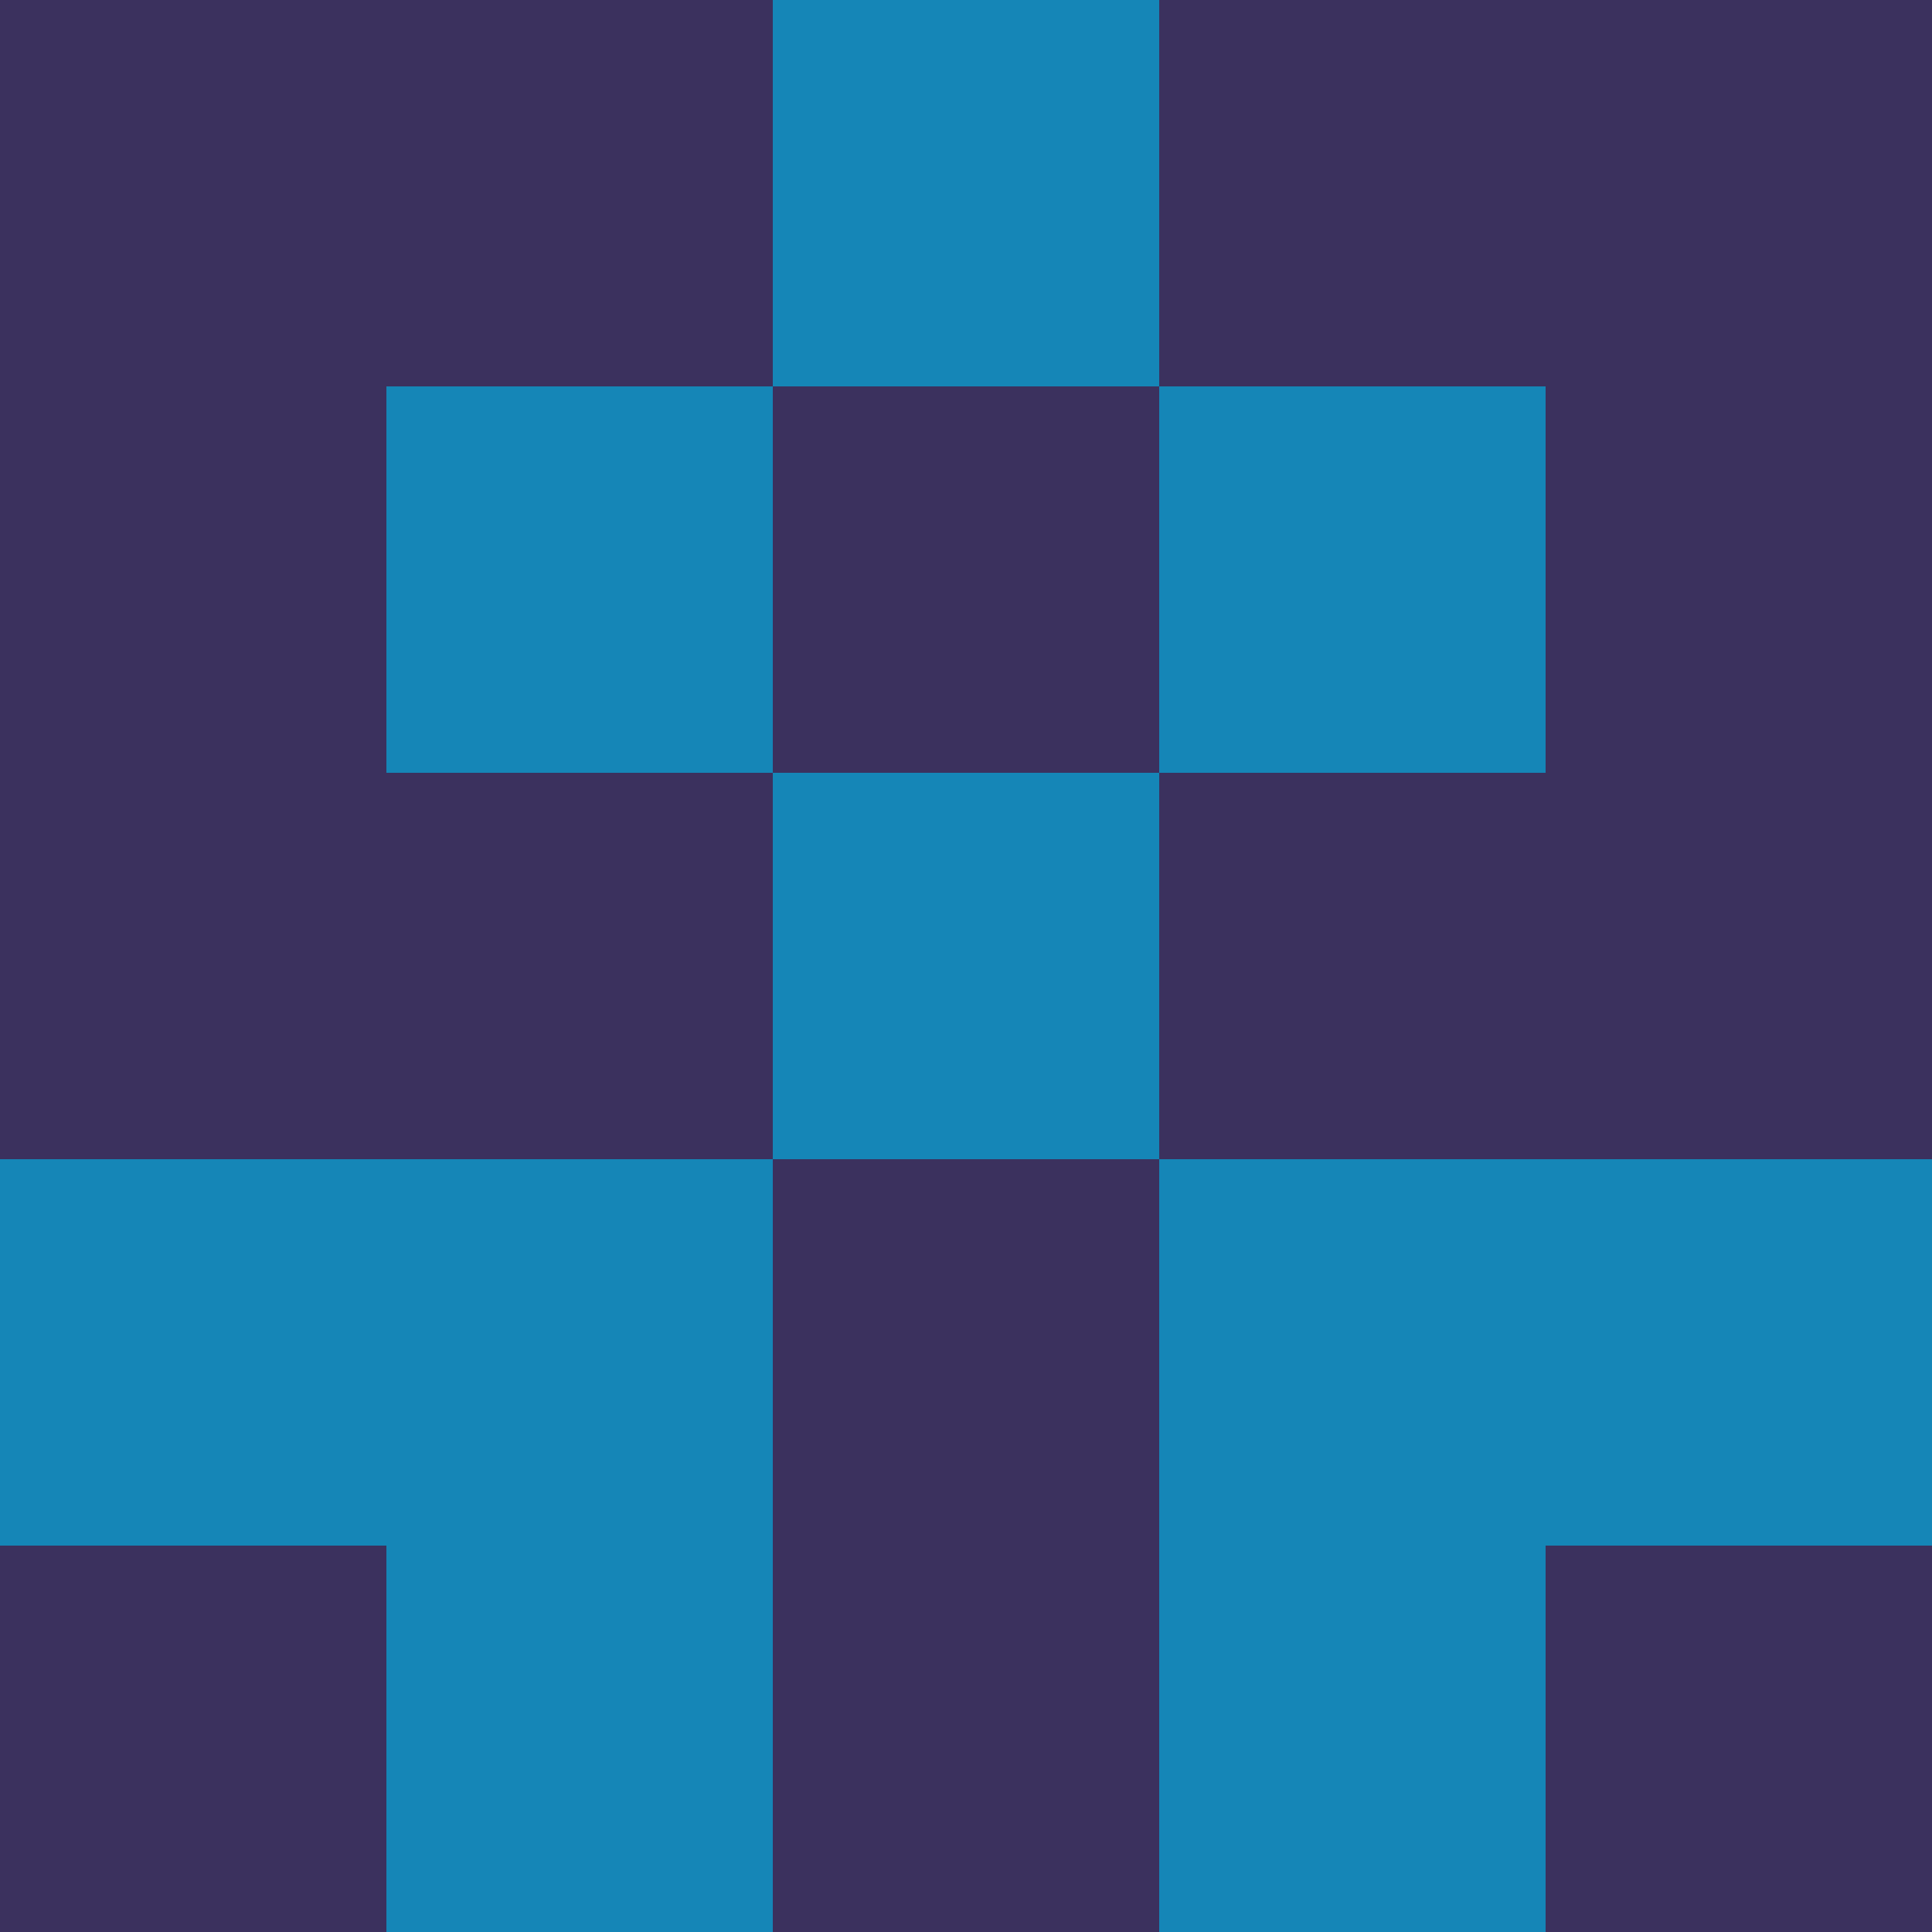 <?xml version="1.0" encoding="utf-8"?>
<!DOCTYPE svg PUBLIC "-//W3C//DTD SVG 20010904//EN"
        "http://www.w3.org/TR/2001/REC-SVG-20010904/DTD/svg10.dtd">
<svg viewBox="0 0 5 5" height="100" width="100" xml:lang="fr"
     xmlns="http://www.w3.org/2000/svg"
     xmlns:xlink="http://www.w3.org/1999/xlink">
            <rect x="0" y="0" height="1" width="1" fill="#3B315E"/>
        <rect x="4" y="0" height="1" width="1" fill="#3B315E"/>
        <rect x="1" y="0" height="1" width="1" fill="#3B315E"/>
        <rect x="3" y="0" height="1" width="1" fill="#3B315E"/>
        <rect x="2" y="0" height="1" width="1" fill="#1586B7"/>
                <rect x="0" y="1" height="1" width="1" fill="#3B315E"/>
        <rect x="4" y="1" height="1" width="1" fill="#3B315E"/>
        <rect x="1" y="1" height="1" width="1" fill="#1586B7"/>
        <rect x="3" y="1" height="1" width="1" fill="#1586B7"/>
        <rect x="2" y="1" height="1" width="1" fill="#3B315E"/>
                <rect x="0" y="2" height="1" width="1" fill="#3B315E"/>
        <rect x="4" y="2" height="1" width="1" fill="#3B315E"/>
        <rect x="1" y="2" height="1" width="1" fill="#3B315E"/>
        <rect x="3" y="2" height="1" width="1" fill="#3B315E"/>
        <rect x="2" y="2" height="1" width="1" fill="#1586B7"/>
                <rect x="0" y="3" height="1" width="1" fill="#1586B7"/>
        <rect x="4" y="3" height="1" width="1" fill="#1586B7"/>
        <rect x="1" y="3" height="1" width="1" fill="#1586B7"/>
        <rect x="3" y="3" height="1" width="1" fill="#1586B7"/>
        <rect x="2" y="3" height="1" width="1" fill="#3B315E"/>
                <rect x="0" y="4" height="1" width="1" fill="#3B315E"/>
        <rect x="4" y="4" height="1" width="1" fill="#3B315E"/>
        <rect x="1" y="4" height="1" width="1" fill="#1586B7"/>
        <rect x="3" y="4" height="1" width="1" fill="#1586B7"/>
        <rect x="2" y="4" height="1" width="1" fill="#3B315E"/>
        </svg>